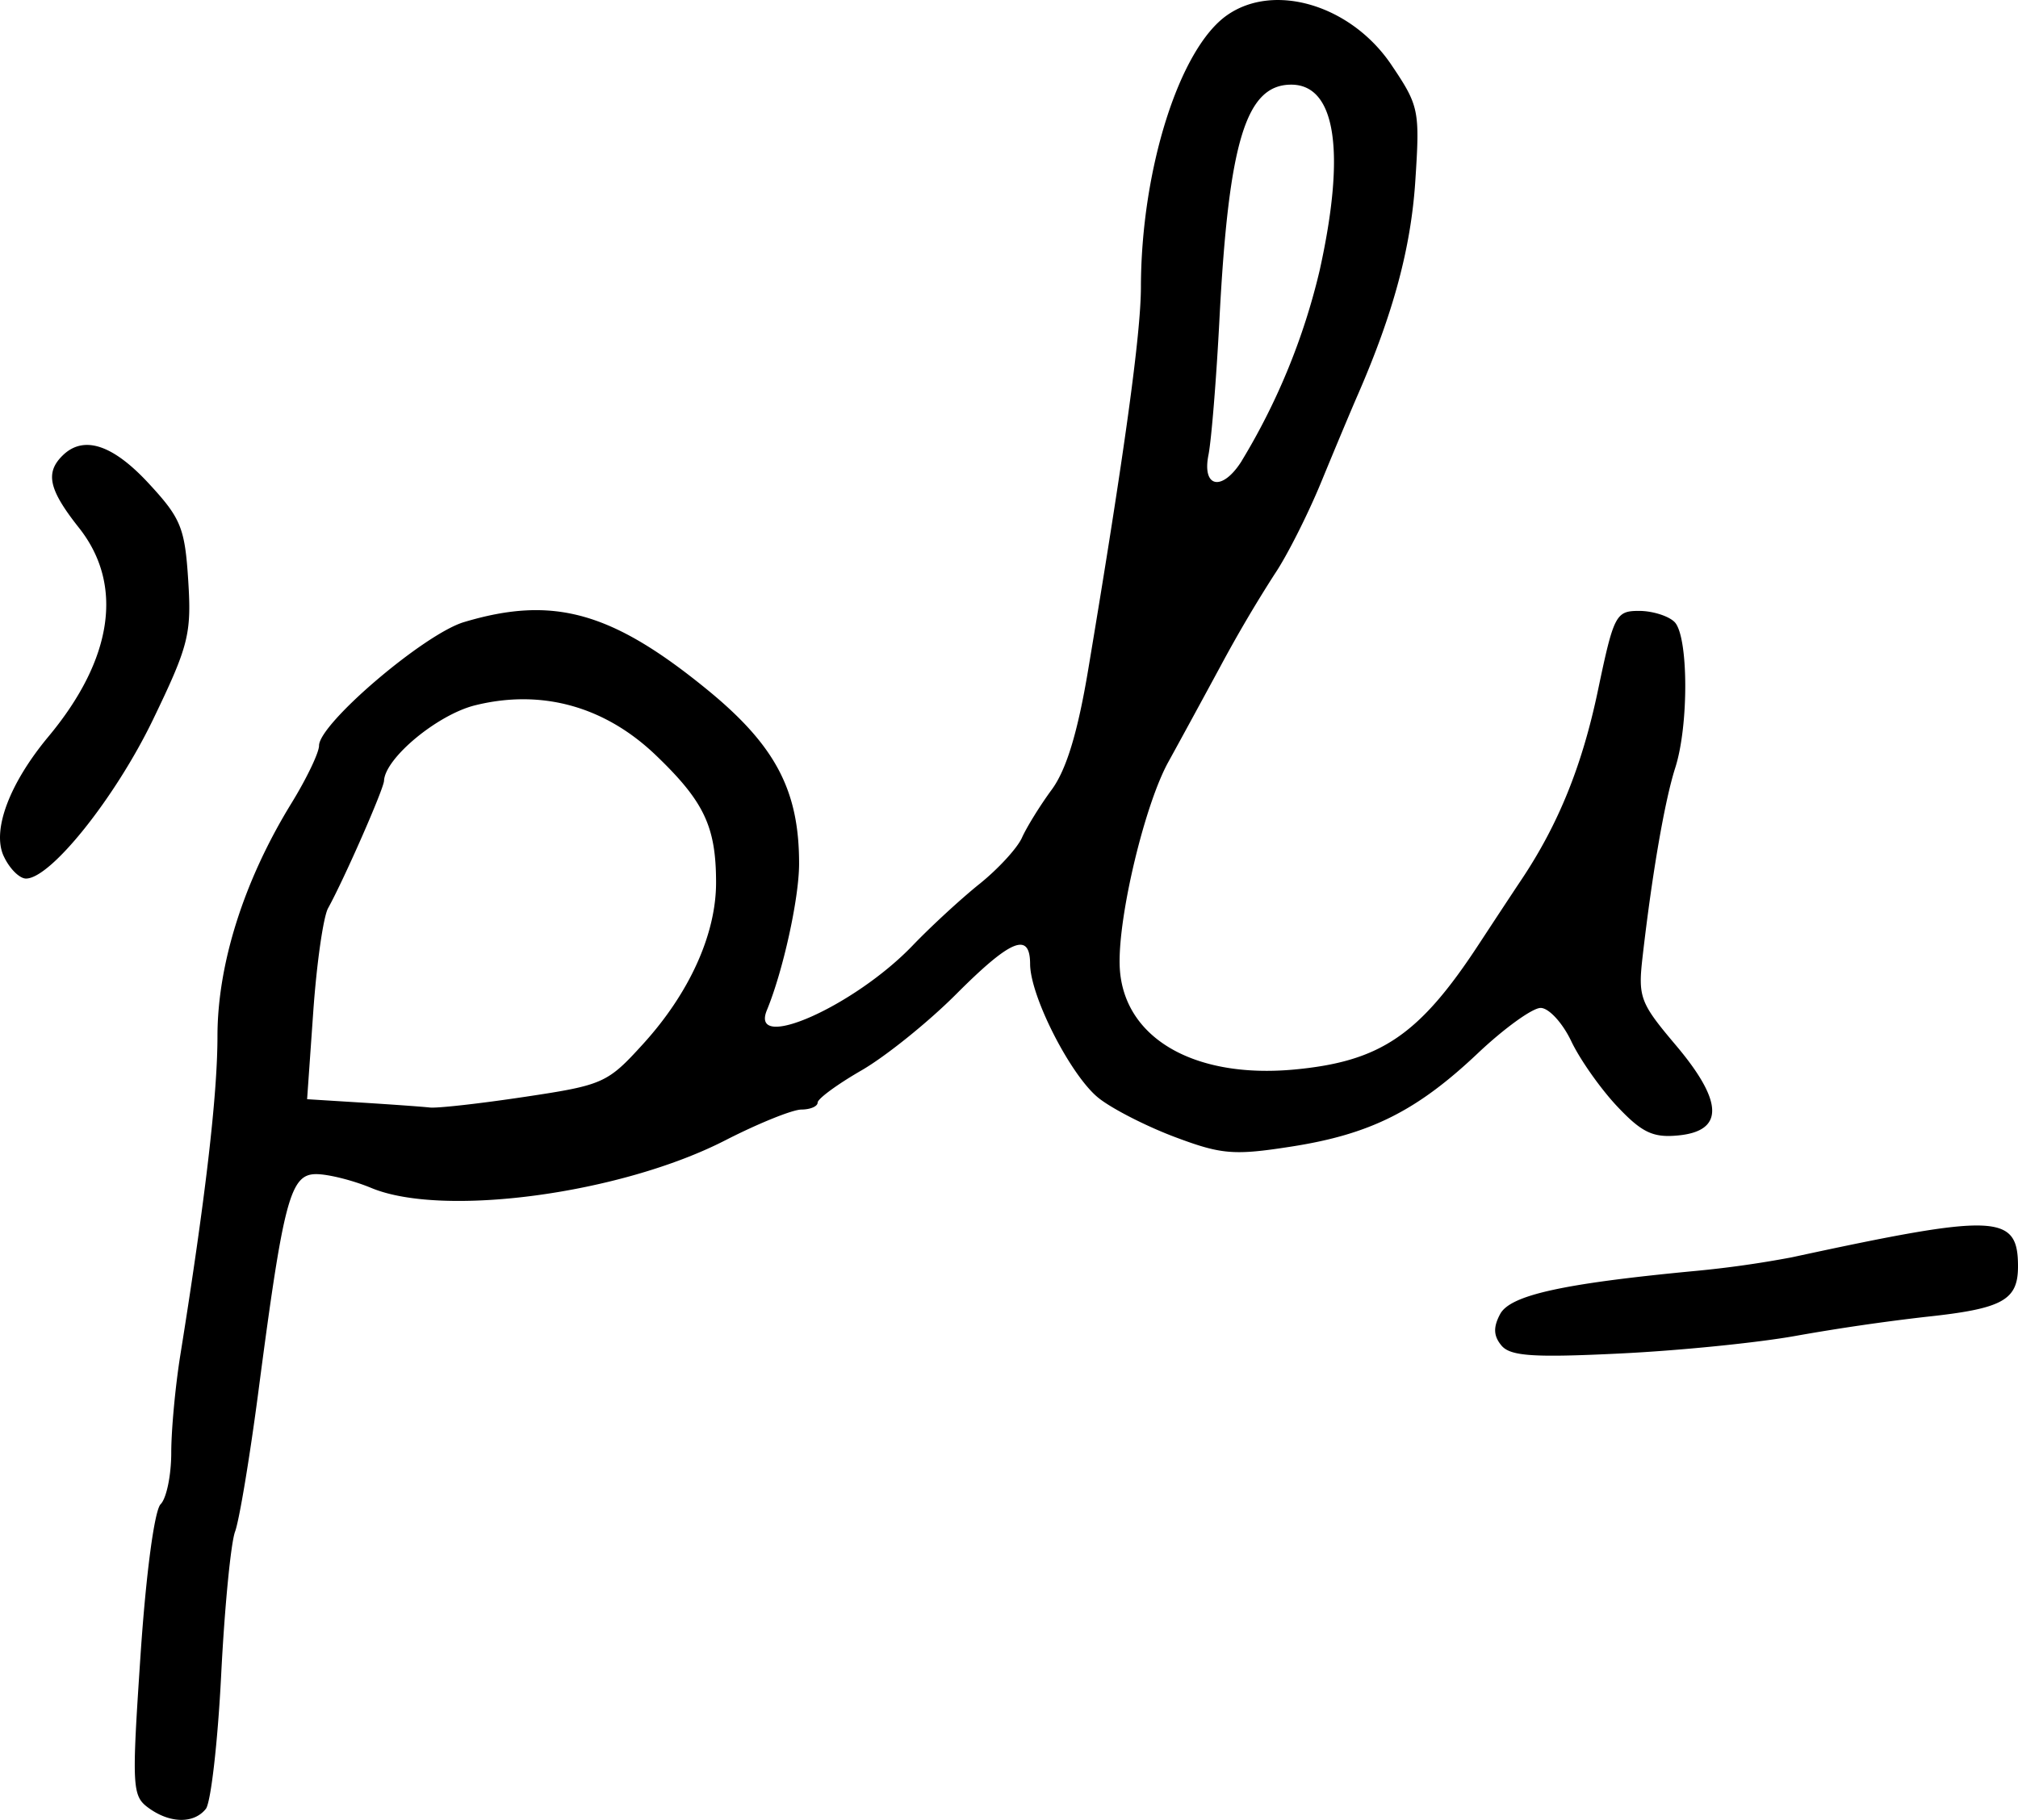 <svg xmlns="http://www.w3.org/2000/svg" height="32.182" width="35.681"><path d="M.064 15.137c-.208-.456.102-1.282.792-2.111 1.143-1.372 1.335-2.689.54-3.693-.53-.669-.6-.968-.294-1.273.37-.37.887-.204 1.527.488.57.616.64.785.699 1.716.06.947.008 1.153-.622 2.46C2.039 14.106.897 15.536.46 15.536c-.117 0-.296-.18-.396-.4zm26.483 8.656c-.14-.169-.147-.323-.022-.556.179-.334 1.105-.539 3.442-.761a18.641 18.641 0 001.714-.242c3.622-.783 4-.767 4 .161 0 .599-.272.748-1.632.892a38.23 38.23 0 00-2.286.334c-.674.123-2.079.264-3.123.314-1.533.075-1.936.047-2.093-.142zM21.955 8.15a11.645 11.645 0 001.378-3.367c.466-2.101.285-3.286-.502-3.286-.799 0-1.106 1.002-1.269 4.14-.055 1.066-.143 2.15-.195 2.41-.116.583.247.648.589.103zM9.281 19.396c1.386-.208 1.46-.242 2.09-.935.82-.901 1.29-1.942 1.29-2.852 0-.99-.21-1.434-1.064-2.253-.904-.866-2.02-1.175-3.195-.884-.665.164-1.594.934-1.612 1.336-.007.148-.703 1.734-.989 2.252-.084.152-.202.975-.262 1.828l-.109 1.55.963.06c.529.033 1.072.072 1.207.087s.891-.07 1.681-.189zM2.623 31.968c-.287-.21-.295-.364-.138-2.701.096-1.435.246-2.558.355-2.667.104-.104.188-.514.188-.913 0-.398.072-1.173.16-1.722.442-2.756.657-4.597.657-5.637 0-1.283.469-2.76 1.31-4.127.267-.435.486-.892.486-1.015 0-.389 1.86-1.975 2.563-2.185 1.578-.473 2.613-.185 4.307 1.2 1.203.985 1.621 1.781 1.618 3.08-.002.61-.283 1.889-.57 2.584-.308.752 1.544-.07 2.574-1.141.324-.338.858-.83 1.186-1.093.328-.263.666-.63.75-.816.083-.186.32-.57.527-.851.26-.354.46-1.015.645-2.123.643-3.844.93-5.933.932-6.762.003-2.081.68-4.22 1.523-4.81.836-.586 2.193-.177 2.903.874.493.731.508.805.425 2.066-.078 1.176-.387 2.325-1.01 3.758-.118.269-.41.967-.65 1.55-.24.584-.612 1.319-.825 1.633a24.06 24.06 0 00-.96 1.633c-.316.584-.73 1.345-.921 1.691-.416.752-.885 2.71-.861 3.59.035 1.268 1.286 2.017 3.09 1.849 1.524-.143 2.21-.609 3.262-2.217.26-.396.598-.91.754-1.143.654-.98 1.072-2.014 1.35-3.34.281-1.34.317-1.41.728-1.41.237 0 .52.089.627.196.247.247.255 1.828.012 2.581-.183.572-.405 1.847-.574 3.316-.086.741-.053.832.59 1.593.839.996.85 1.513.034 1.59-.441.043-.64-.051-1.075-.513-.294-.312-.66-.831-.813-1.154-.154-.324-.397-.588-.541-.588-.145 0-.642.359-1.107.798-1.084 1.026-1.908 1.438-3.309 1.655-1.007.157-1.226.139-2.04-.166-.503-.188-1.112-.498-1.355-.69-.489-.384-1.214-1.798-1.216-2.373-.002-.576-.338-.439-1.308.533-.494.495-1.247 1.101-1.673 1.347-.427.246-.776.502-.776.57 0 .067-.129.122-.286.123-.157 0-.763.245-1.347.544-1.846.947-4.996 1.37-6.26.842-.323-.134-.76-.244-.974-.244-.458 0-.576.447-1.02 3.836-.153 1.168-.339 2.285-.413 2.484-.075.199-.186 1.338-.246 2.53-.06 1.194-.183 2.262-.271 2.374-.212.267-.637.26-1.017-.019z"/></svg>